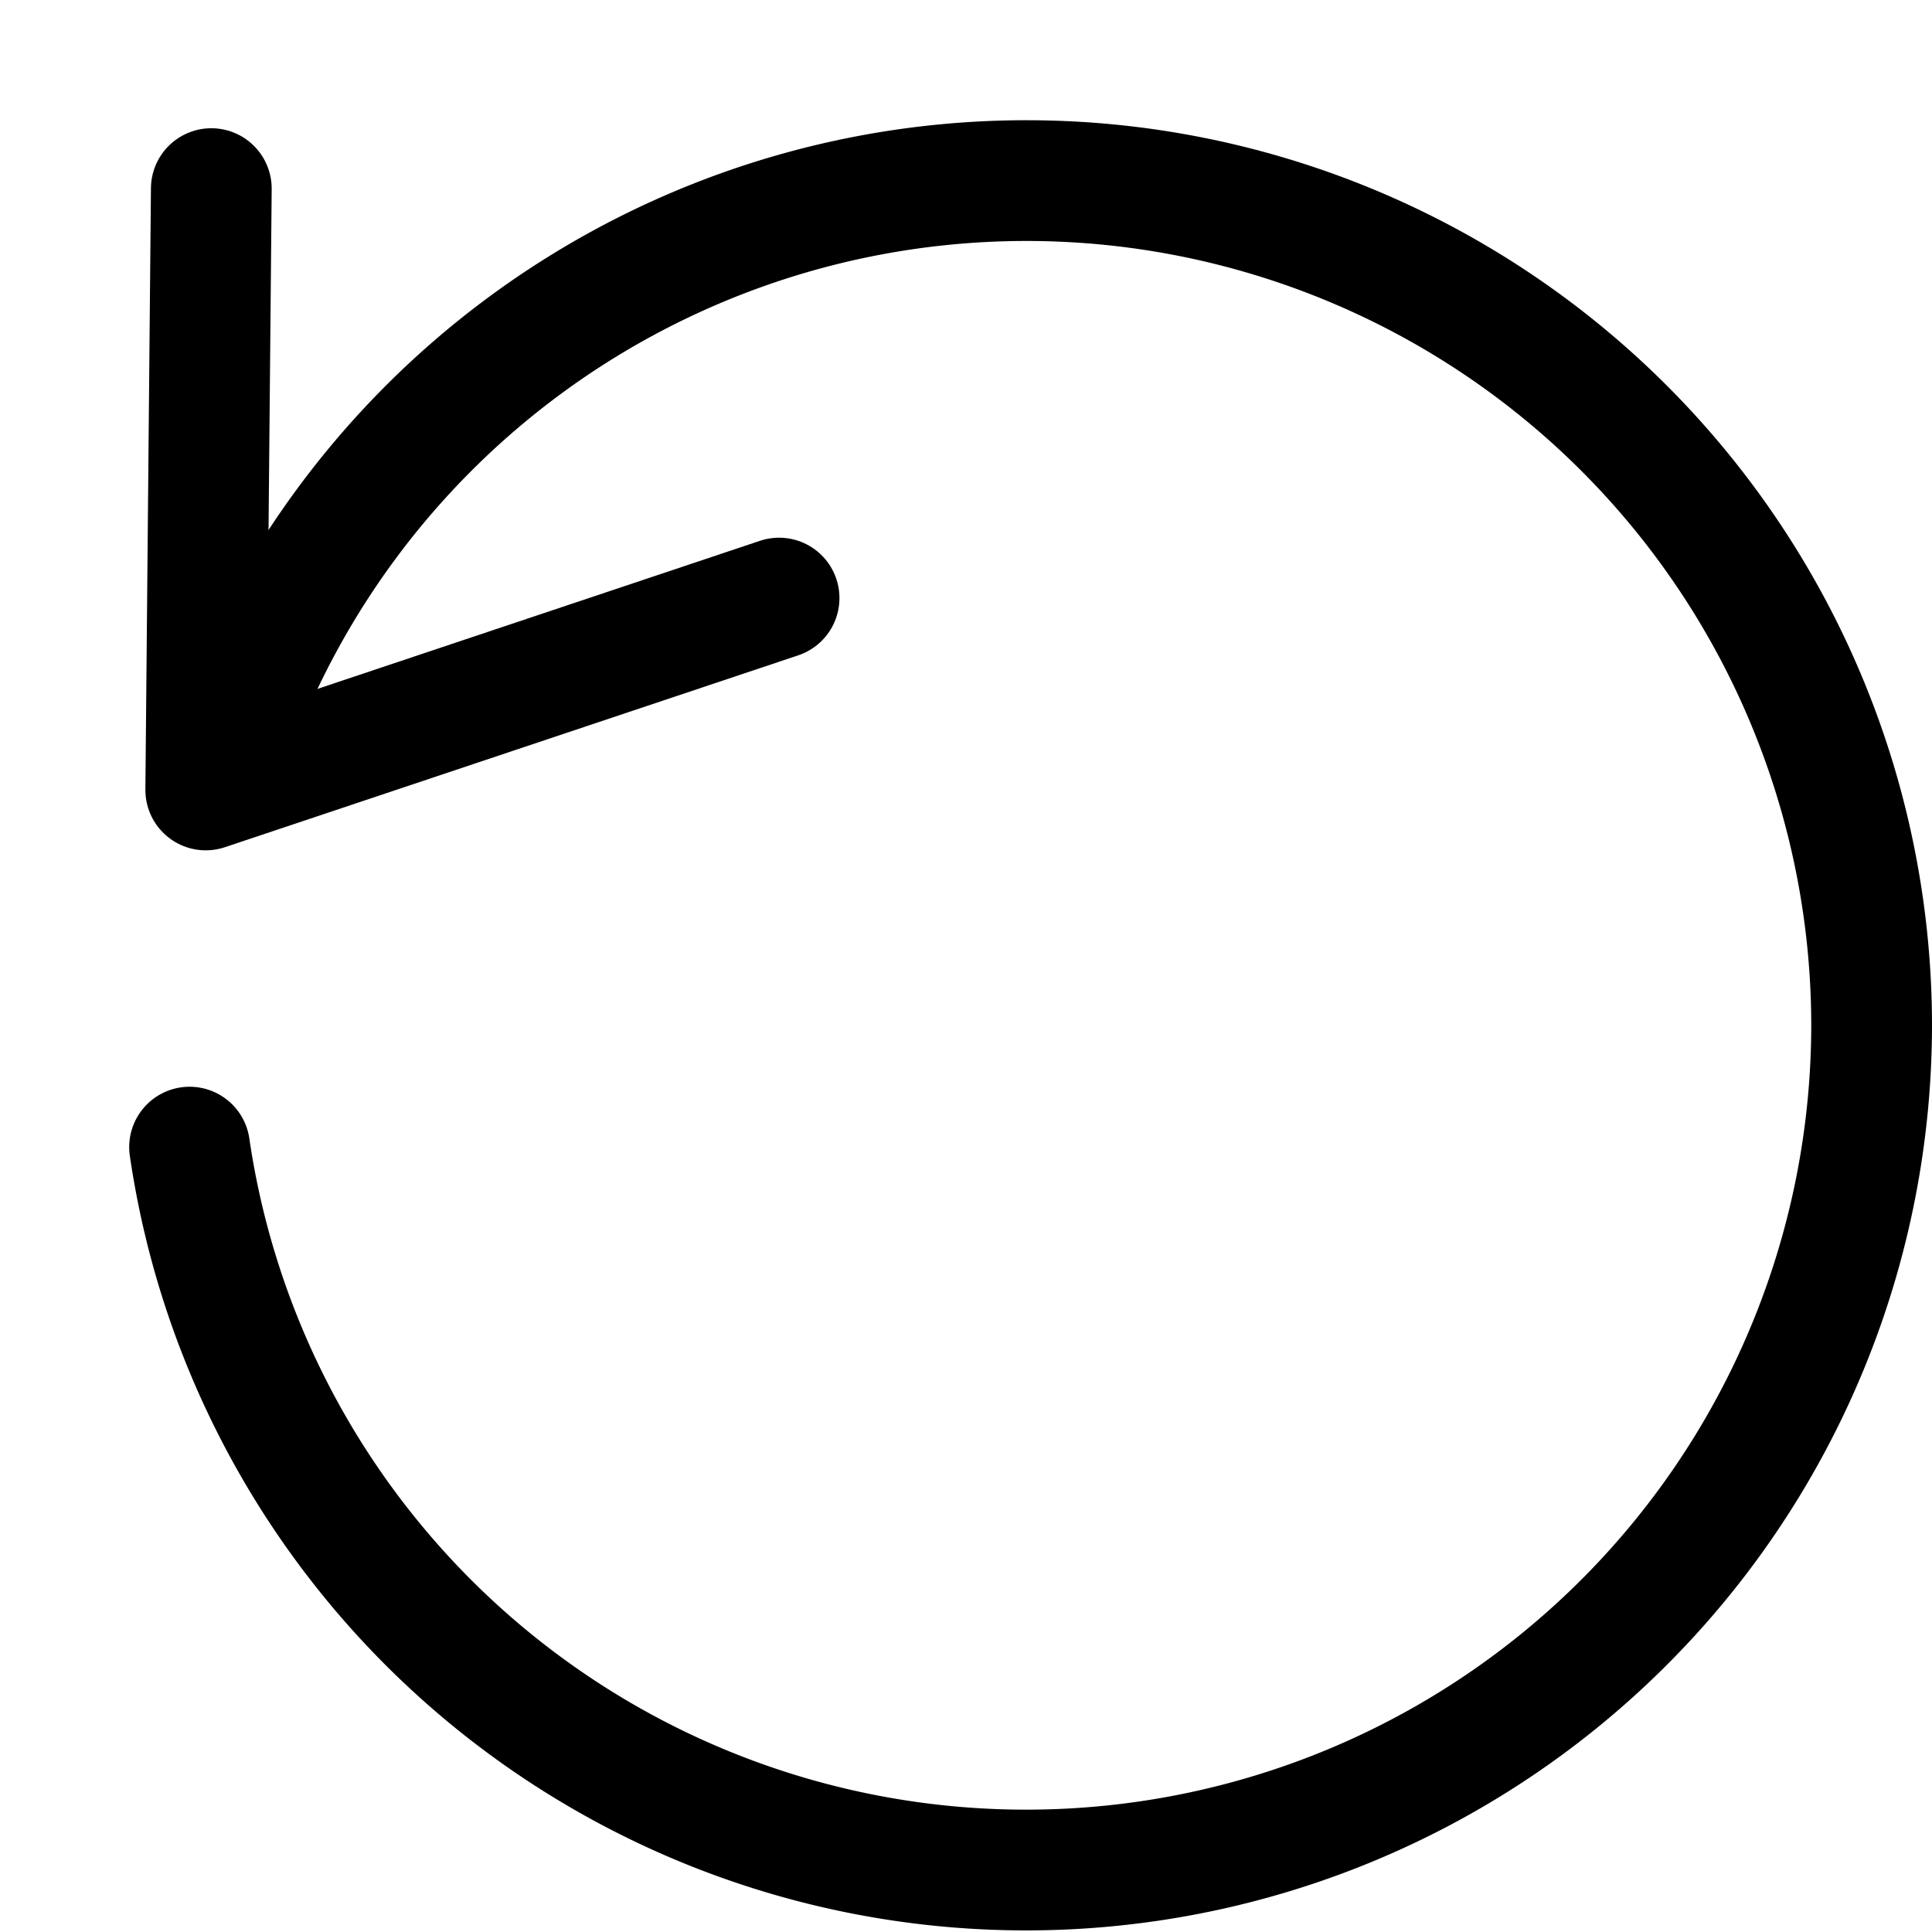 <svg xmlns="http://www.w3.org/2000/svg" width="16" height="16" fill="none" viewBox="0 0 16 16"><path stroke="currentColor" fill="none" stroke-linecap="round" stroke-linejoin="round" d="m1.75 1.562-.046 4.98 4.748-1.589"/><path stroke="currentColor" fill="none" stroke-linecap="round" stroke-linejoin="round" d="M1.57 9.5a7.002 7.002 0 0 0 13.93-1A7 7 0 0 0 1.96 6"/></svg>